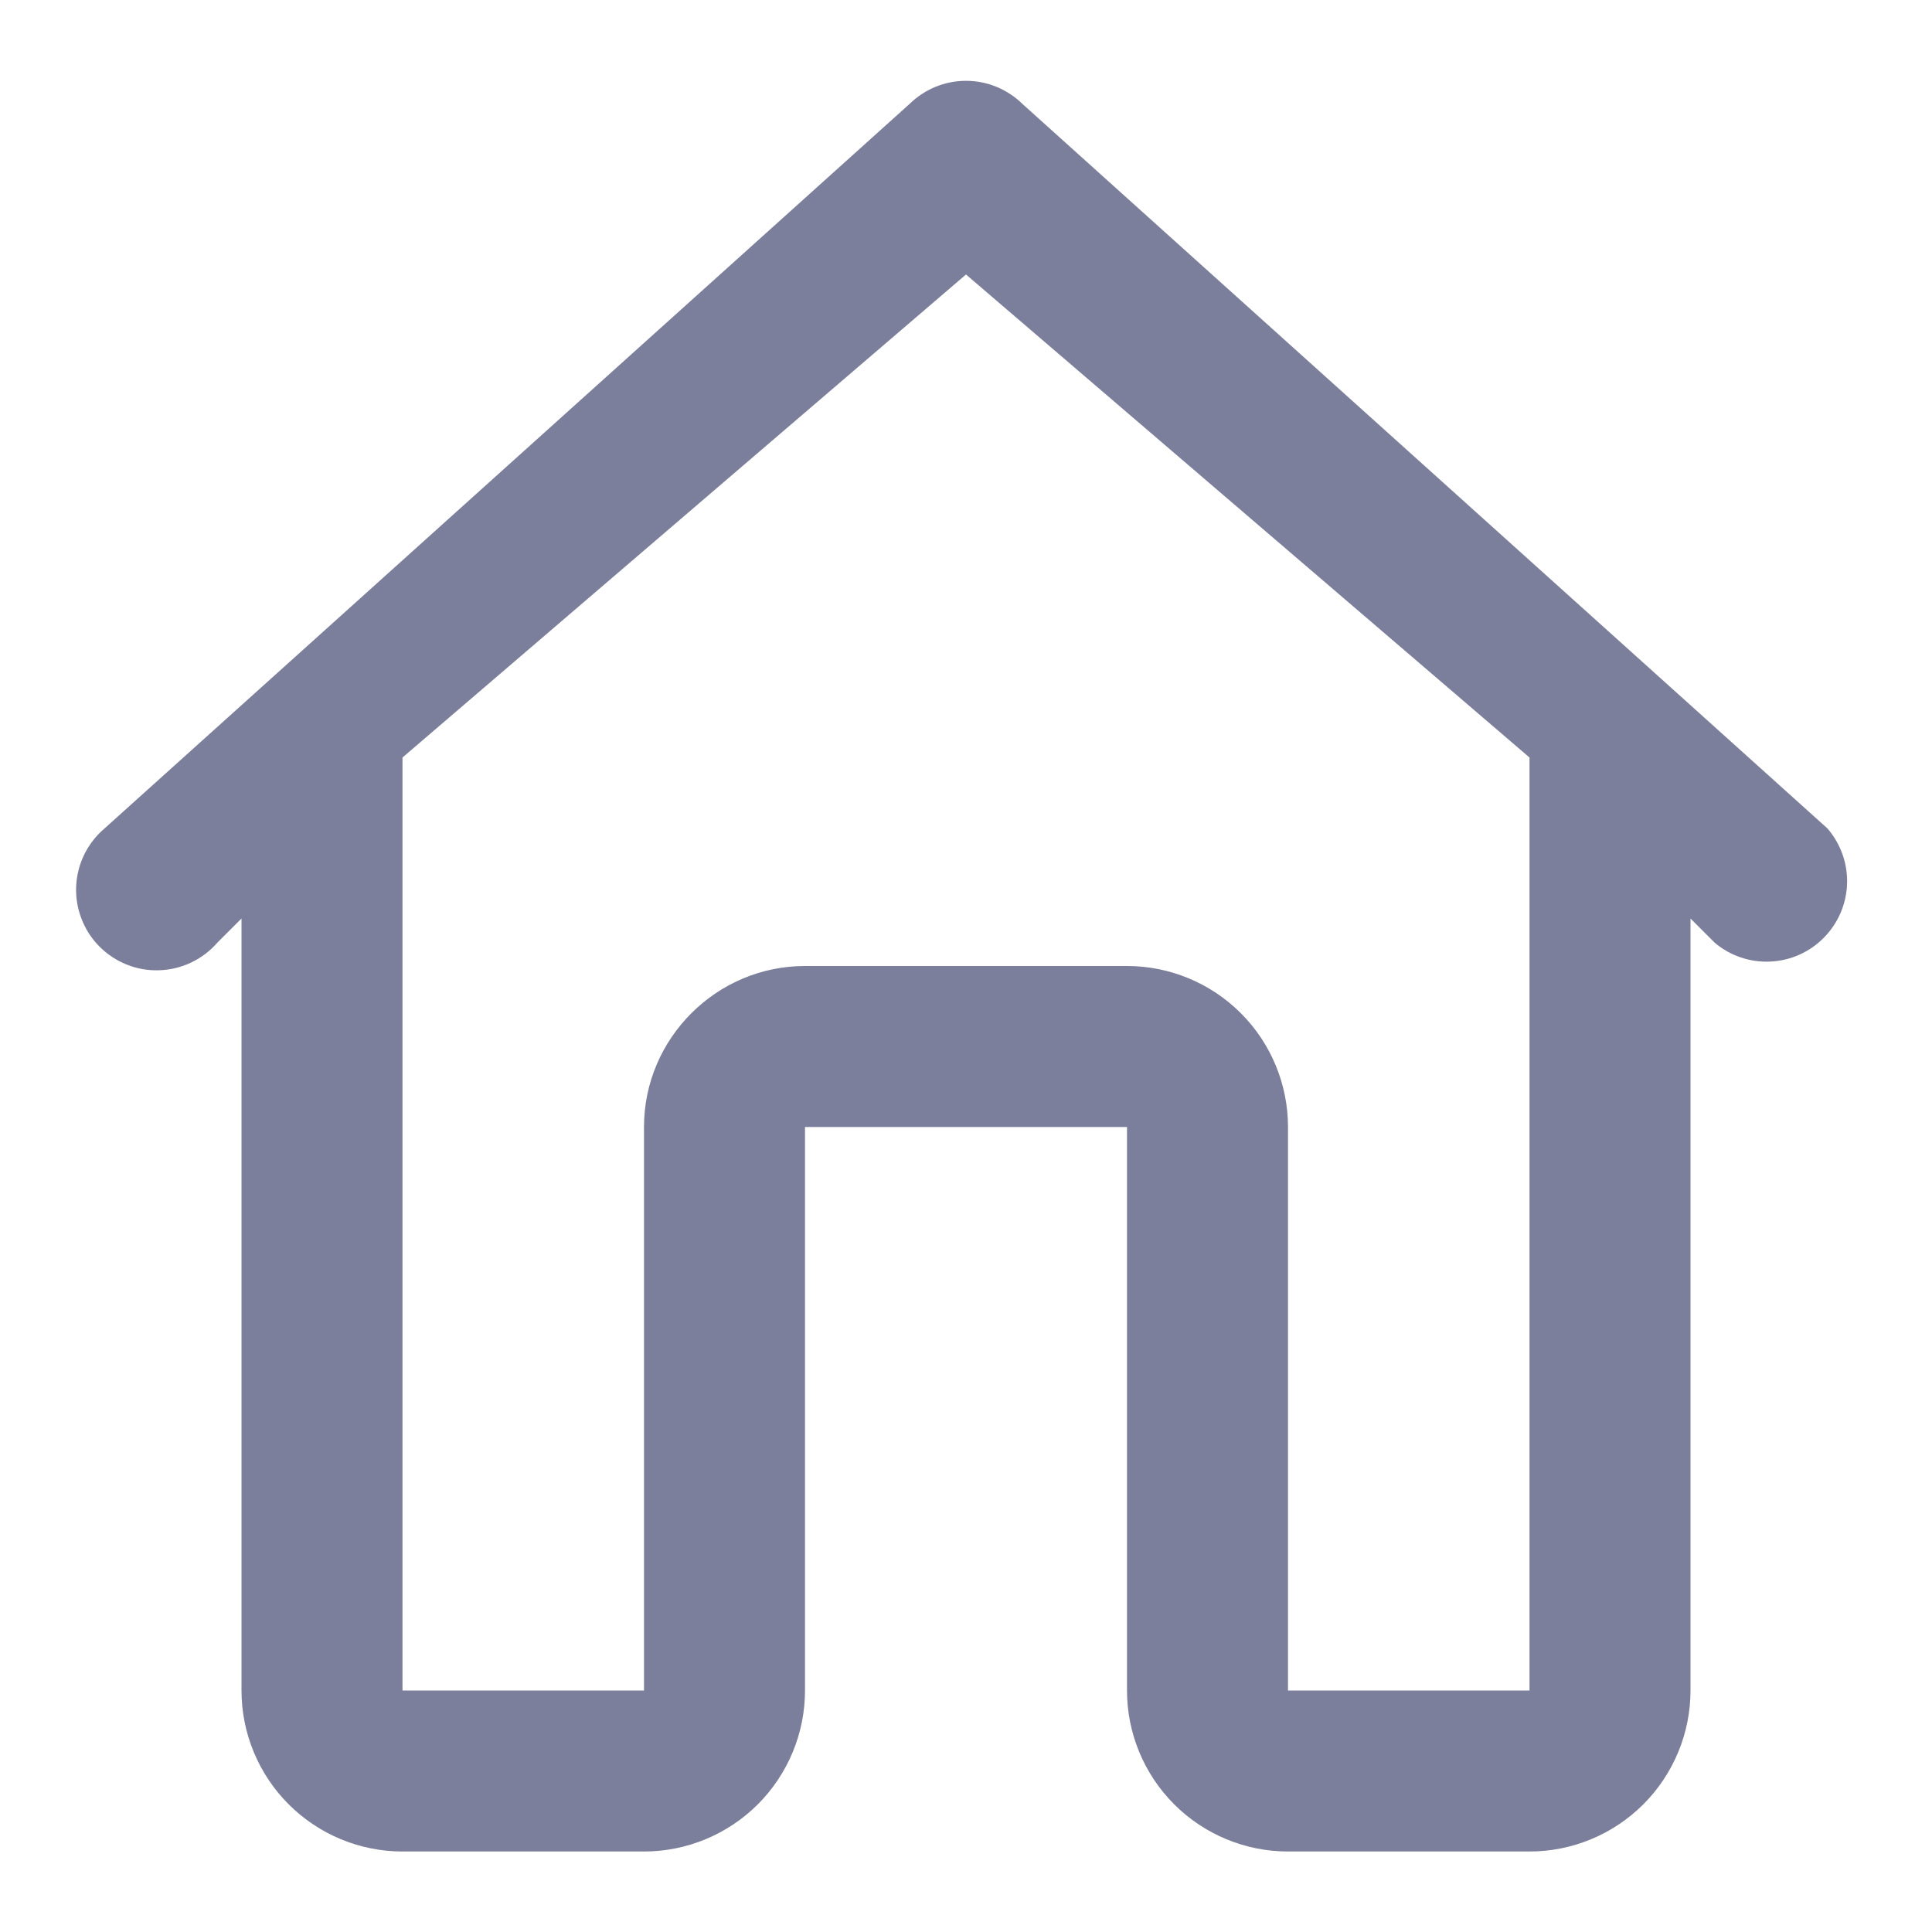 <svg width="24" height="24" viewBox="0 0 24 24" fill="none" xmlns="http://www.w3.org/2000/svg">
<path d="M14 21V14H10V21C10 21.53 9.789 22.039 9.414 22.414C9.039 22.789 8.53 23 8 23H5C4.47 23 3.961 22.789 3.586 22.414C3.211 22.039 3 21.53 3 21V11.41L2.7 11.71C2.61 11.814 2.499 11.898 2.374 11.957C2.25 12.016 2.114 12.049 1.977 12.053C1.839 12.058 1.702 12.034 1.574 11.982C1.446 11.931 1.33 11.854 1.233 11.756C1.136 11.658 1.061 11.541 1.012 11.412C0.962 11.284 0.94 11.146 0.946 11.008C0.953 10.871 0.987 10.736 1.048 10.612C1.109 10.489 1.195 10.379 1.3 10.29L11.3 1.29C11.487 1.107 11.738 1.004 12 1.004C12.262 1.004 12.513 1.107 12.7 1.29L22.7 10.29C22.865 10.48 22.953 10.726 22.945 10.977C22.937 11.229 22.834 11.469 22.657 11.648C22.48 11.828 22.242 11.934 21.991 11.945C21.739 11.957 21.492 11.873 21.3 11.71L21 11.41V21C21 21.53 20.789 22.039 20.414 22.414C20.039 22.789 19.53 23 19 23H16C15.47 23 14.961 22.789 14.586 22.414C14.211 22.039 14 21.53 14 21ZM19 21V9.41L12 3.41L5 9.41V21H8L8 14C8 12.9 8.9 12 10 12H14C14.53 12 15.039 12.211 15.414 12.586C15.789 12.961 16 13.47 16 14L16 21H19Z" fill="#7C7F9B"/>
</svg>
